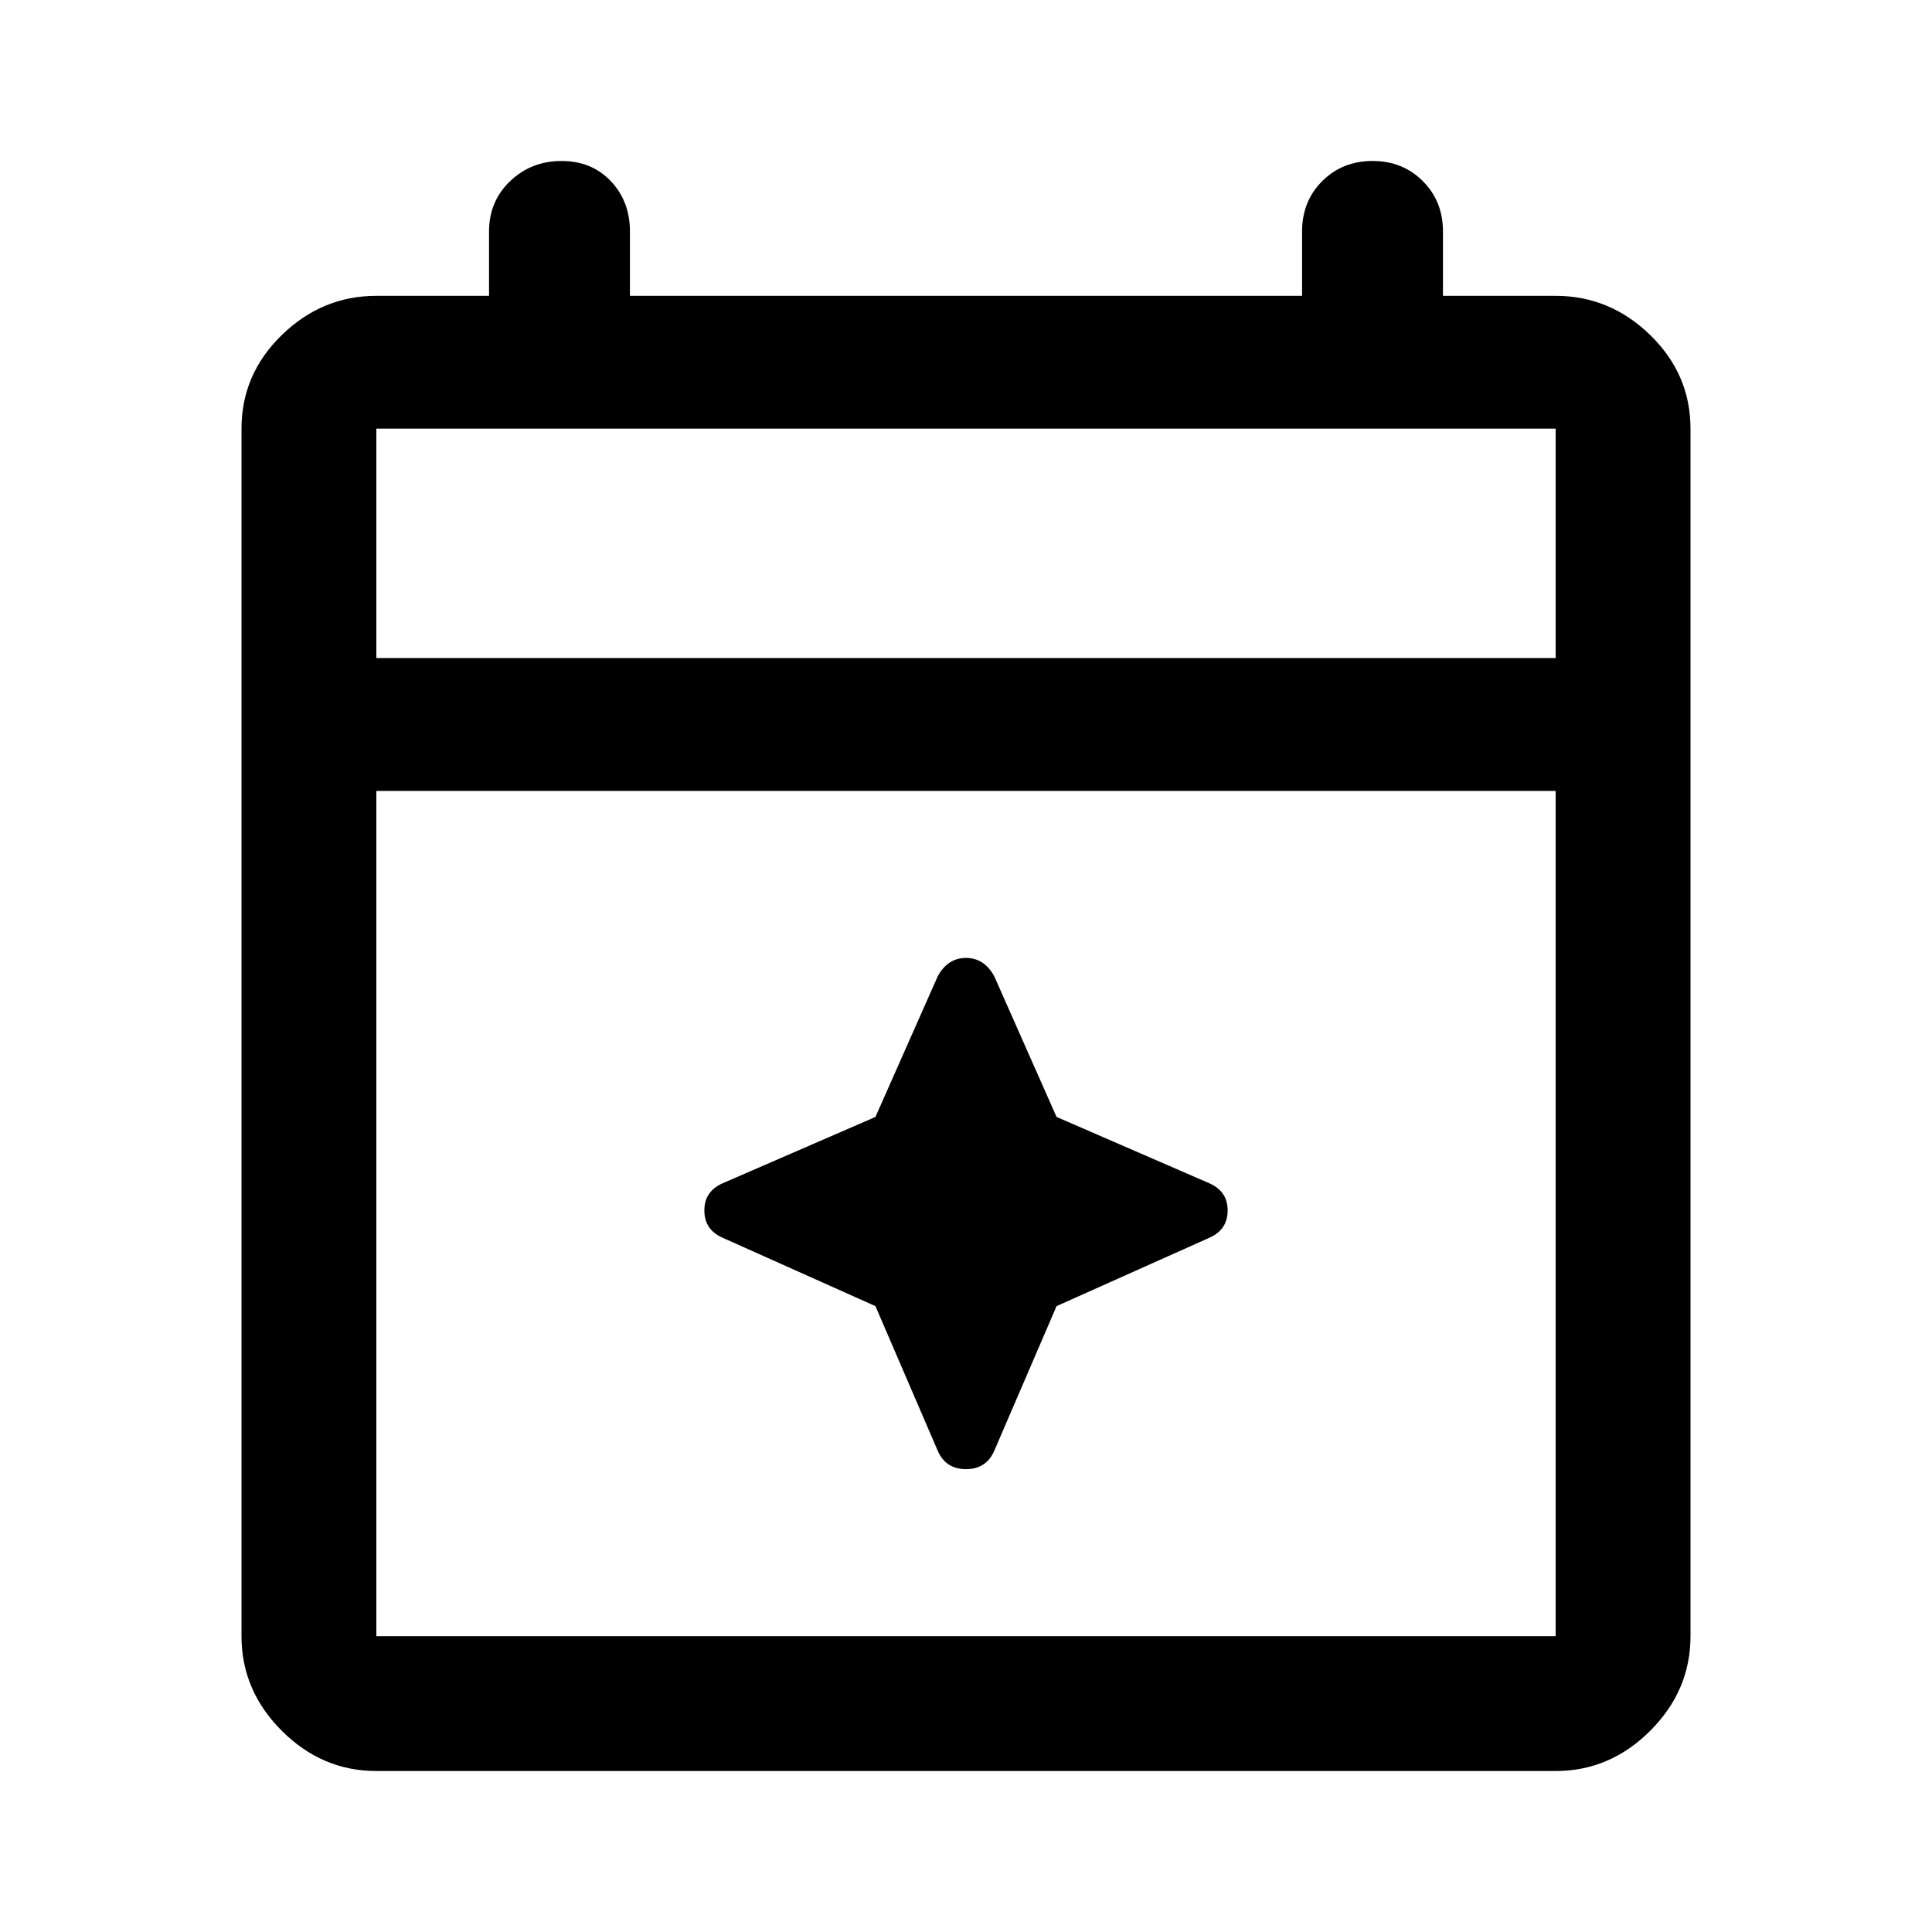 <svg xmlns="http://www.w3.org/2000/svg" height="40" width="40"><path d="M7.792 36.667q-1.125 0-1.959-.834Q5 35 5 33.875v-25q0-1.125.833-1.937.834-.813 1.959-.813h2.333V4.792q0-.625.437-1.042.438-.417 1.063-.417t1.021.417q.396.417.396 1.042v1.333h13.916V4.792q0-.625.417-1.042.417-.417 1.042-.417t1.041.417q.417.417.417 1.042v1.333h2.333q1.125 0 1.959.813Q35 7.75 35 8.875v25q0 1.125-.833 1.958-.834.834-1.959.834Zm0-2.792h24.416v-17.5H7.792v17.5Zm0-20.25h24.416v-4.75H7.792Zm0 0v-4.75 4.75Zm11.625 16.417-1.292-3-3.167-1.417q-.375-.167-.375-.563 0-.395.375-.562l3.167-1.375 1.292-2.917q.208-.375.583-.375t.583.375l1.292 2.917 3.167 1.375q.375.167.375.562 0 .396-.375.563l-3.167 1.417-1.292 3q-.166.375-.583.375-.417 0-.583-.375Z"/></svg>